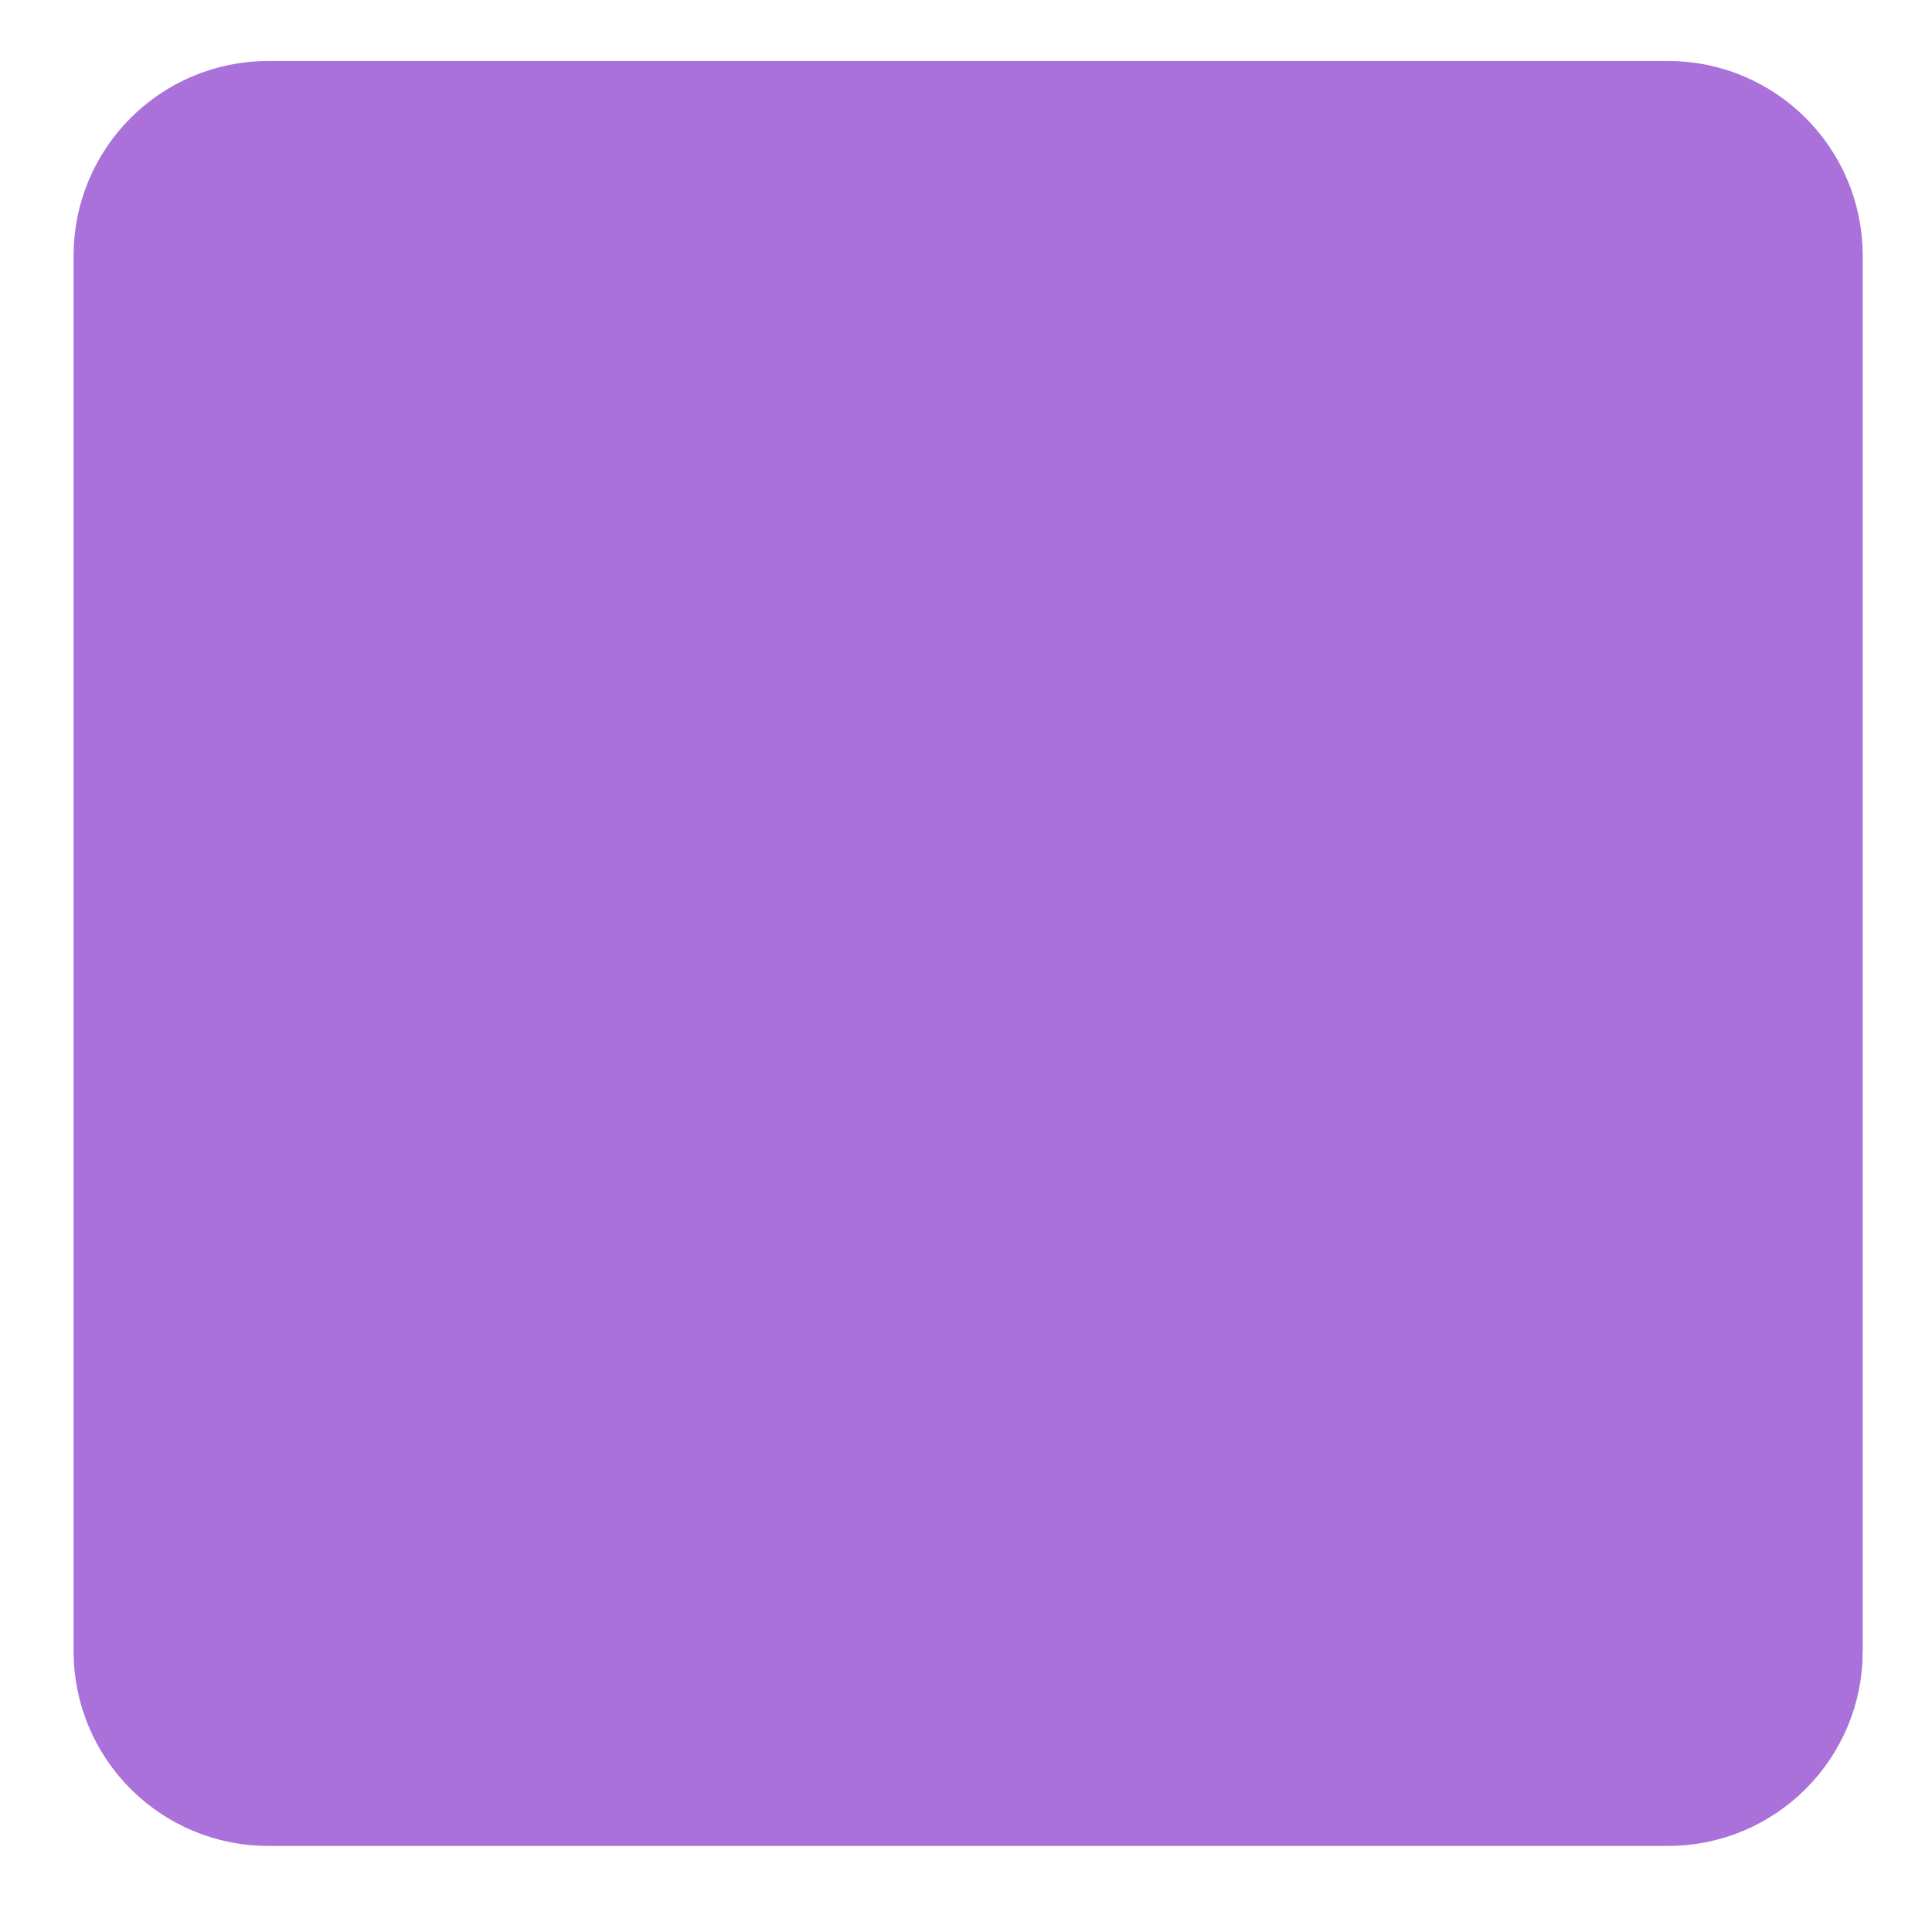 <?xml version="1.0" encoding="utf-8"?>
<!-- Generator: Adobe Illustrator 14.0.0, SVG Export Plug-In . SVG Version: 6.00 Build 43363)  -->
<!DOCTYPE svg PUBLIC "-//W3C//DTD SVG 1.1//EN" "http://www.w3.org/Graphics/SVG/1.1/DTD/svg11.dtd">
<svg version="1.1" id="Layer_1" xmlns="http://www.w3.org/2000/svg" xmlns:xlink="http://www.w3.org/1999/xlink" x="0px" y="0px"
	 width="200px" height="200px" viewBox="0 0 200 200" enable-background="new 0 0 200 200" xml:space="preserve">
<filter  id="AI_GaussianBlur_4">
	<feGaussianBlur  stdDeviation="4"></feGaussianBlur>
</filter>
<g filter="url(#AI_GaussianBlur_4)">
	<path fill="#AA71DA" d="M183.83,170.935c0,6.161-4.995,11.156-11.156,11.156H27.772c-6.162,0-11.156-4.995-11.156-11.156V26.468
		c0-6.162,4.995-11.156,11.156-11.156h144.901c6.161,0,11.156,4.995,11.156,11.156V170.935z"/>
	<path fill="none" stroke="#AA71DA" stroke-width="18" d="M183.83,170.935c0,6.161-4.995,11.156-11.156,11.156H27.772
		c-6.162,0-11.156-4.995-11.156-11.156V26.468c0-6.162,4.995-11.156,11.156-11.156h144.901c6.161,0,11.156,4.995,11.156,11.156
		V170.935z"/>
</g>
</svg>

